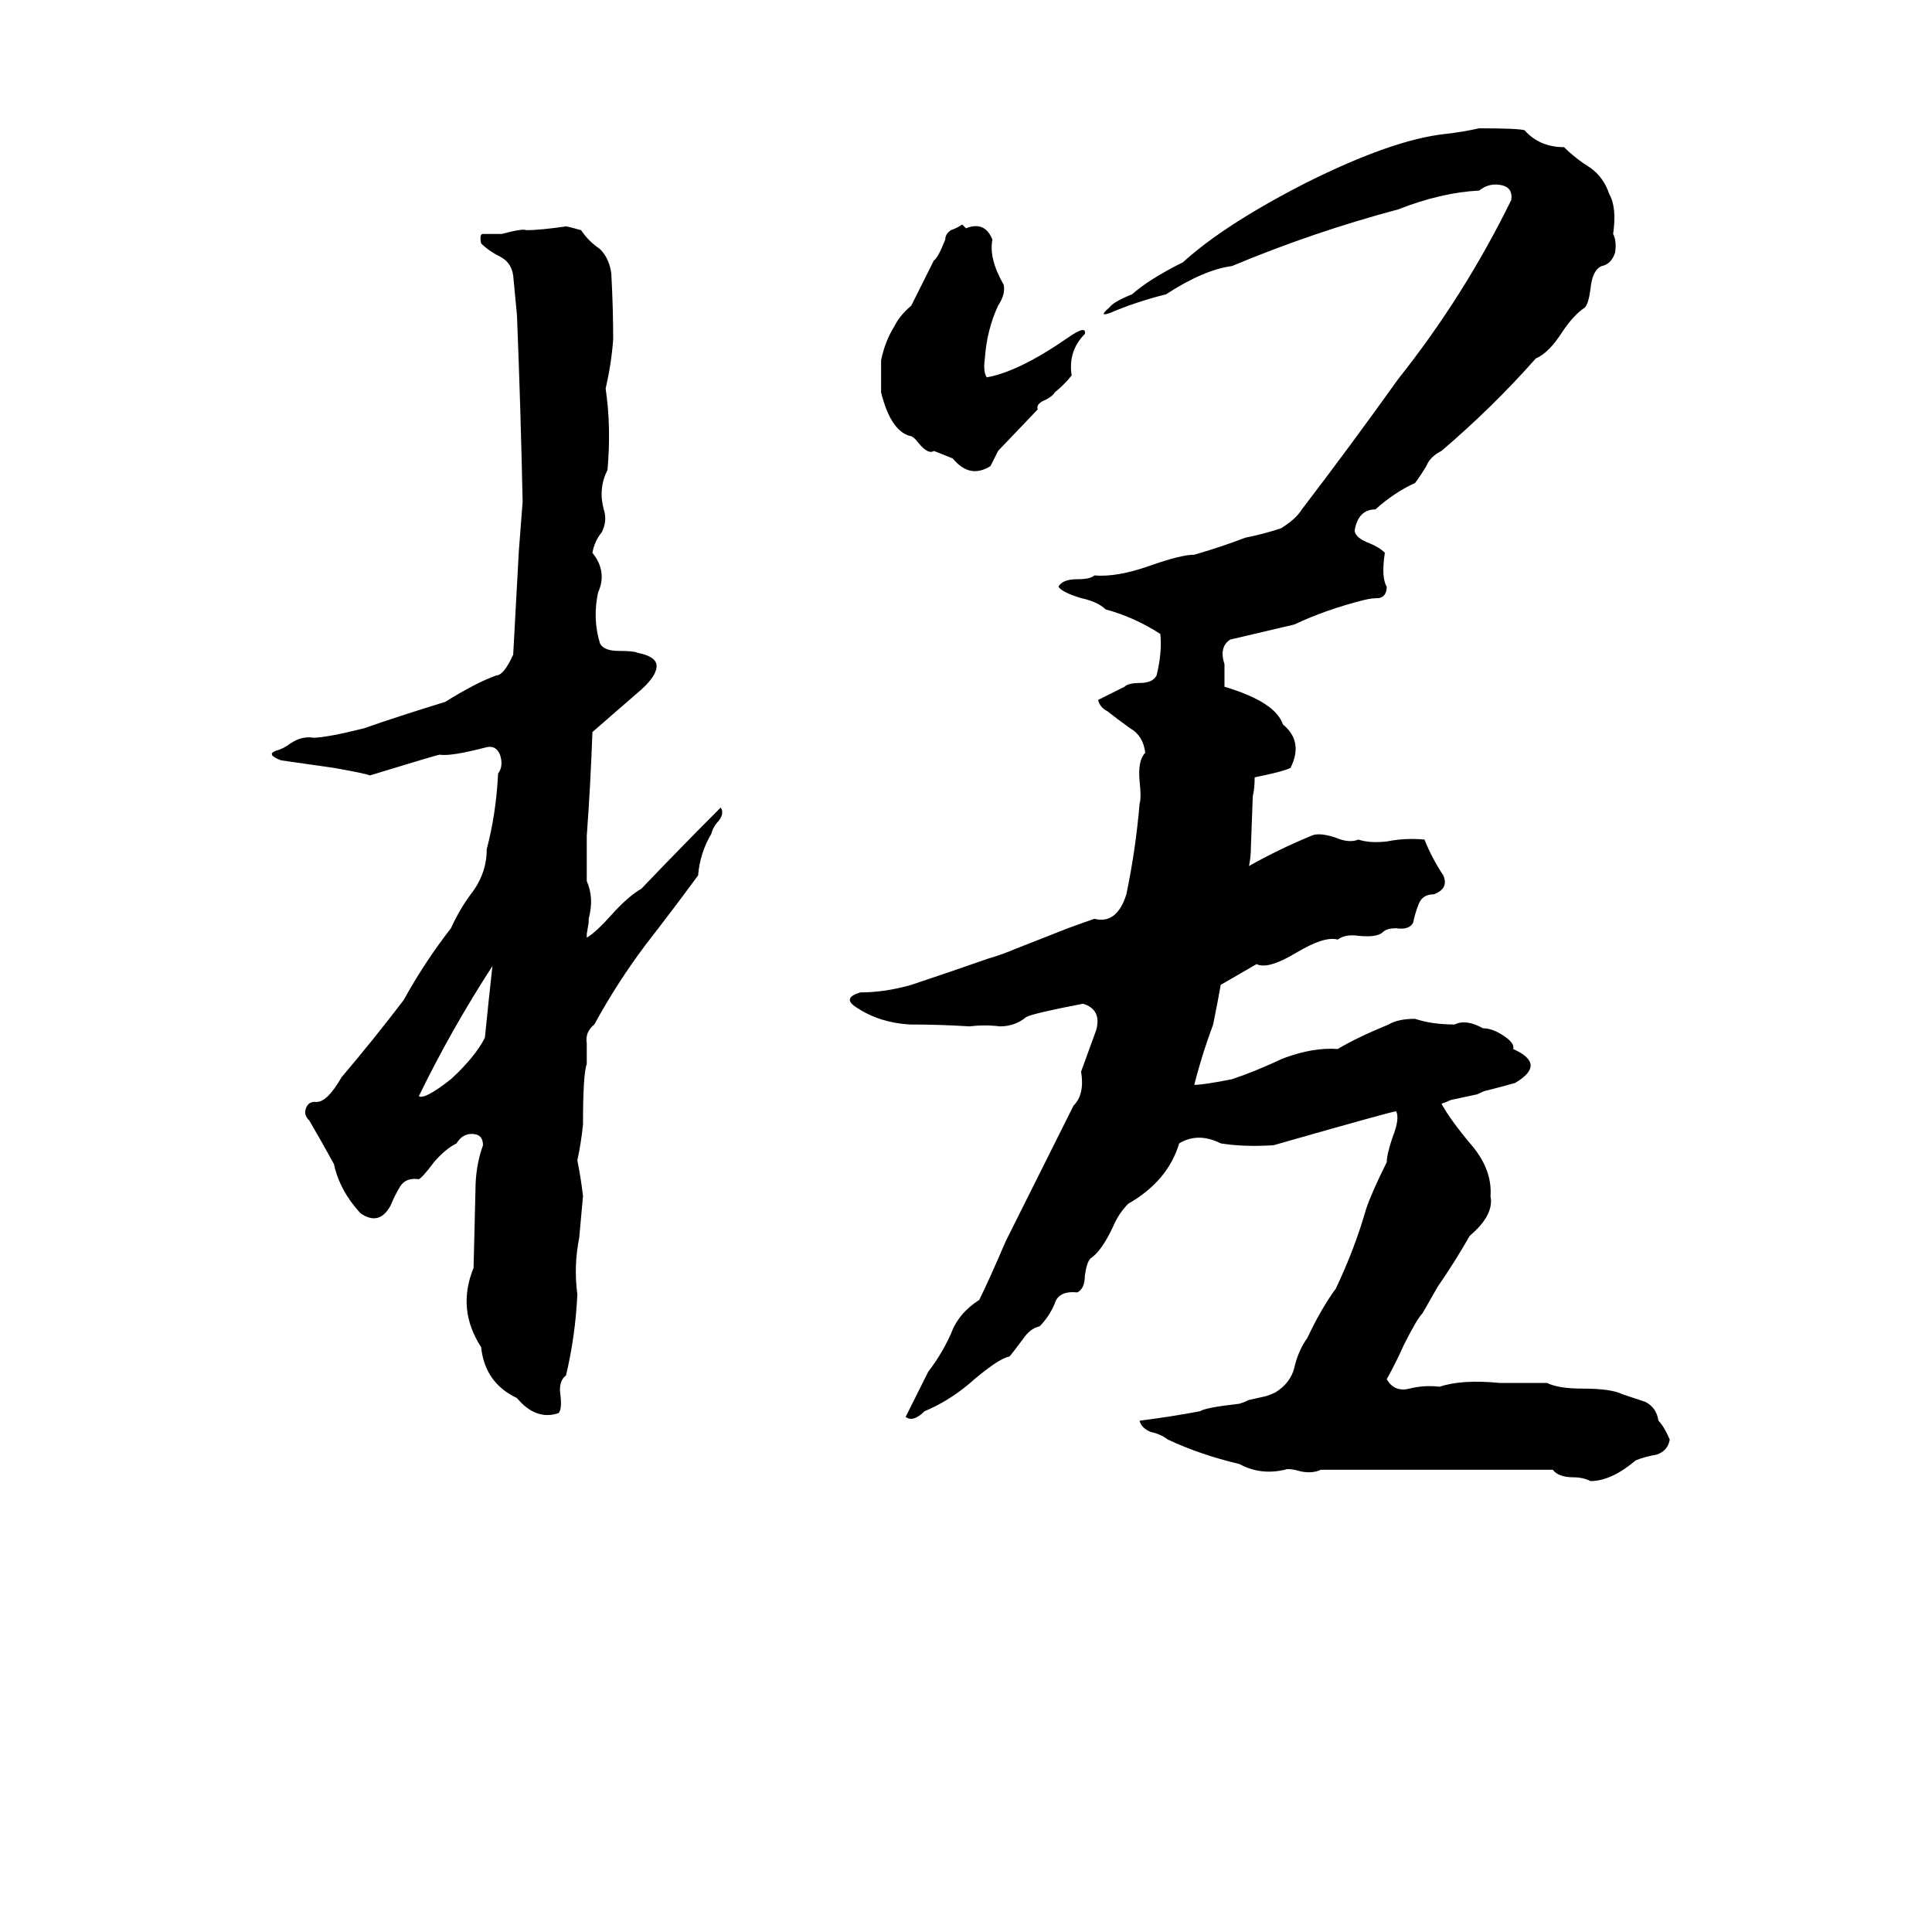 <svg xmlns="http://www.w3.org/2000/svg" viewBox="0 -800 1024 1024">
	<path fill="#000000" d="M736 -257Q741 -260 750 -260Q759 -257 771 -257Q777 -260 786 -255Q791 -255 797 -251Q803 -247 802 -244Q820 -236 803 -226Q796 -224 788 -222Q787 -222 783 -220L769 -217Q767 -216 764 -215Q769 -206 780 -193Q791 -180 790 -166Q792 -156 779 -145Q771 -131 762 -118Q758 -111 754 -104Q751 -101 744 -87Q740 -78 735 -69Q739 -62 747 -64Q755 -66 763 -65Q775 -69 795 -67Q808 -67 820 -67Q826 -64 839 -64Q854 -64 860 -61Q869 -58 872 -57Q878 -54 879 -47Q882 -44 885 -37Q884 -31 878 -29Q872 -28 867 -26Q854 -15 843 -15Q839 -17 834 -17Q826 -17 823 -21Q762 -21 700 -21Q696 -19 690 -20Q683 -22 681 -21Q668 -18 657 -24Q636 -29 619 -37Q615 -40 610 -41Q605 -43 604 -47Q620 -49 636 -52Q639 -54 657 -56Q660 -57 662 -58L671 -60Q674 -61 676 -62Q684 -67 686 -75Q688 -84 693 -91Q700 -106 708 -117Q718 -138 724 -159Q727 -168 735 -184Q735 -188 738 -197Q742 -207 740 -211Q738 -211 675 -193Q659 -192 647 -194Q635 -200 625 -194Q619 -174 598 -162Q593 -157 590 -150Q584 -137 578 -133Q576 -131 575 -124Q575 -117 571 -115Q561 -116 559 -109Q556 -102 551 -97Q546 -96 542 -90Q536 -82 535 -81Q529 -80 513 -66Q502 -57 490 -52Q484 -46 480 -49Q486 -61 492 -73Q499 -82 504 -93Q508 -104 519 -111Q524 -121 533 -142Q543 -162 553 -182Q561 -198 569 -214Q575 -220 573 -232Q577 -243 581 -254Q584 -265 574 -268Q548 -263 544 -261Q538 -256 530 -256Q522 -257 514 -256Q498 -257 482 -257Q466 -258 454 -266Q446 -271 456 -274Q469 -274 483 -278Q504 -285 524 -292Q531 -294 538 -297L566 -308Q577 -312 580 -313Q592 -310 597 -326Q602 -350 604 -374Q605 -377 604 -386Q603 -397 607 -401Q606 -410 599 -414Q592 -419 587 -423Q583 -425 582 -429L596 -436Q598 -438 604 -438Q611 -438 613 -442Q616 -454 615 -464Q601 -473 586 -477Q582 -481 573 -483Q563 -486 561 -489Q563 -493 571 -493Q578 -493 580 -495Q592 -494 609 -500Q626 -506 633 -506Q647 -510 660 -515Q670 -517 679 -520Q687 -525 690 -530Q716 -564 741 -599Q776 -643 801 -694Q802 -701 795 -702Q789 -703 784 -699Q764 -698 741 -689Q696 -677 653 -659Q638 -657 618 -644Q602 -640 588 -634Q582 -632 588 -637Q590 -640 600 -644Q609 -652 627 -661Q649 -681 692 -703Q738 -726 766 -729Q775 -730 784 -732Q804 -732 808 -731Q816 -722 829 -722Q835 -716 843 -711Q850 -706 853 -697Q857 -690 855 -676Q857 -672 856 -666Q854 -660 849 -659Q844 -657 843 -647Q842 -639 840 -637Q834 -633 828 -624Q821 -613 814 -610Q791 -584 764 -561Q758 -558 756 -553Q753 -548 750 -544Q739 -539 729 -530Q720 -530 718 -519Q718 -515 726 -512Q731 -510 734 -507Q732 -494 735 -489Q735 -484 731 -483Q727 -483 723 -482Q703 -477 686 -469Q669 -465 652 -461Q646 -457 649 -448Q649 -442 649 -436Q676 -428 680 -416Q691 -407 684 -393Q680 -391 665 -388Q665 -382 664 -378L663 -351Q663 -346 662 -341Q678 -350 695 -357Q699 -359 708 -356Q715 -353 720 -355Q726 -353 735 -354Q745 -356 755 -355Q759 -345 765 -336Q768 -329 760 -326Q754 -326 752 -321Q750 -316 749 -311Q747 -307 740 -308Q735 -308 733 -306Q730 -303 720 -304Q713 -305 709 -302Q702 -304 687 -295Q672 -286 666 -289L647 -278Q646 -272 643 -257Q637 -241 633 -225Q638 -225 653 -228Q665 -232 680 -239Q696 -245 709 -244Q719 -250 736 -257ZM510 -681L512 -679Q522 -683 526 -673Q524 -663 532 -649Q533 -644 529 -638Q523 -625 522 -610Q521 -603 523 -600Q540 -603 566 -621Q576 -628 575 -623Q566 -614 568 -601Q564 -596 559 -592Q558 -590 554 -588Q549 -586 550 -583L529 -561Q527 -557 525 -553Q514 -546 505 -557Q500 -559 495 -561Q492 -559 487 -565Q484 -569 482 -569Q472 -572 467 -592Q467 -600 467 -609Q469 -619 474 -627Q477 -633 483 -638Q489 -650 495 -662Q497 -663 501 -673Q501 -676 504 -678Q507 -679 510 -681ZM300 -680Q301 -680 308 -678Q312 -672 318 -668Q323 -663 324 -655Q325 -637 325 -620Q324 -607 321 -594Q324 -574 322 -551Q317 -541 320 -530Q322 -524 319 -518Q315 -513 314 -507Q322 -497 317 -486Q314 -472 318 -459Q320 -455 328 -455Q336 -455 338 -454Q348 -452 348 -447Q348 -441 337 -432L314 -412Q313 -384 311 -357Q311 -345 311 -333Q315 -324 312 -313Q312 -312 312 -311L311 -305Q311 -304 311 -303Q316 -306 324 -315Q333 -325 340 -329Q361 -351 382 -372Q384 -369 381 -365Q378 -362 377 -358Q371 -348 370 -336Q356 -317 342 -299Q327 -279 315 -257Q310 -253 311 -247Q311 -241 311 -236Q309 -231 309 -204Q308 -194 306 -185Q308 -175 309 -166Q308 -155 307 -144Q304 -129 306 -114Q305 -92 300 -71Q296 -68 297 -61Q298 -53 296 -51Q284 -47 274 -59Q257 -67 255 -86Q242 -106 251 -128L252 -169Q252 -182 256 -193Q256 -199 250 -199Q245 -199 242 -194Q236 -191 230 -184Q224 -176 222 -175Q215 -176 212 -171Q209 -166 207 -161Q201 -150 191 -157Q180 -169 177 -183Q171 -194 164 -206Q161 -209 162 -212Q163 -216 167 -216Q173 -215 181 -229Q198 -249 214 -270Q225 -290 239 -308Q244 -319 251 -328Q258 -338 258 -350Q263 -369 264 -390Q267 -394 265 -400Q263 -405 258 -404Q239 -399 233 -400Q232 -400 196 -389Q194 -390 177 -393Q163 -395 149 -397Q141 -400 146 -402Q150 -403 154 -406Q160 -410 166 -409Q173 -409 193 -414Q210 -420 236 -428Q252 -438 263 -442Q267 -442 272 -453Q272 -454 275 -508Q276 -521 277 -534Q276 -583 274 -633Q273 -643 272 -654Q271 -661 265 -664Q259 -667 255 -671Q254 -676 256 -676Q261 -676 266 -676Q277 -679 279 -678Q286 -678 300 -680ZM261 -288Q239 -254 222 -219Q225 -217 239 -228Q252 -240 257 -250Q259 -270 261 -288Z"/>
</svg>